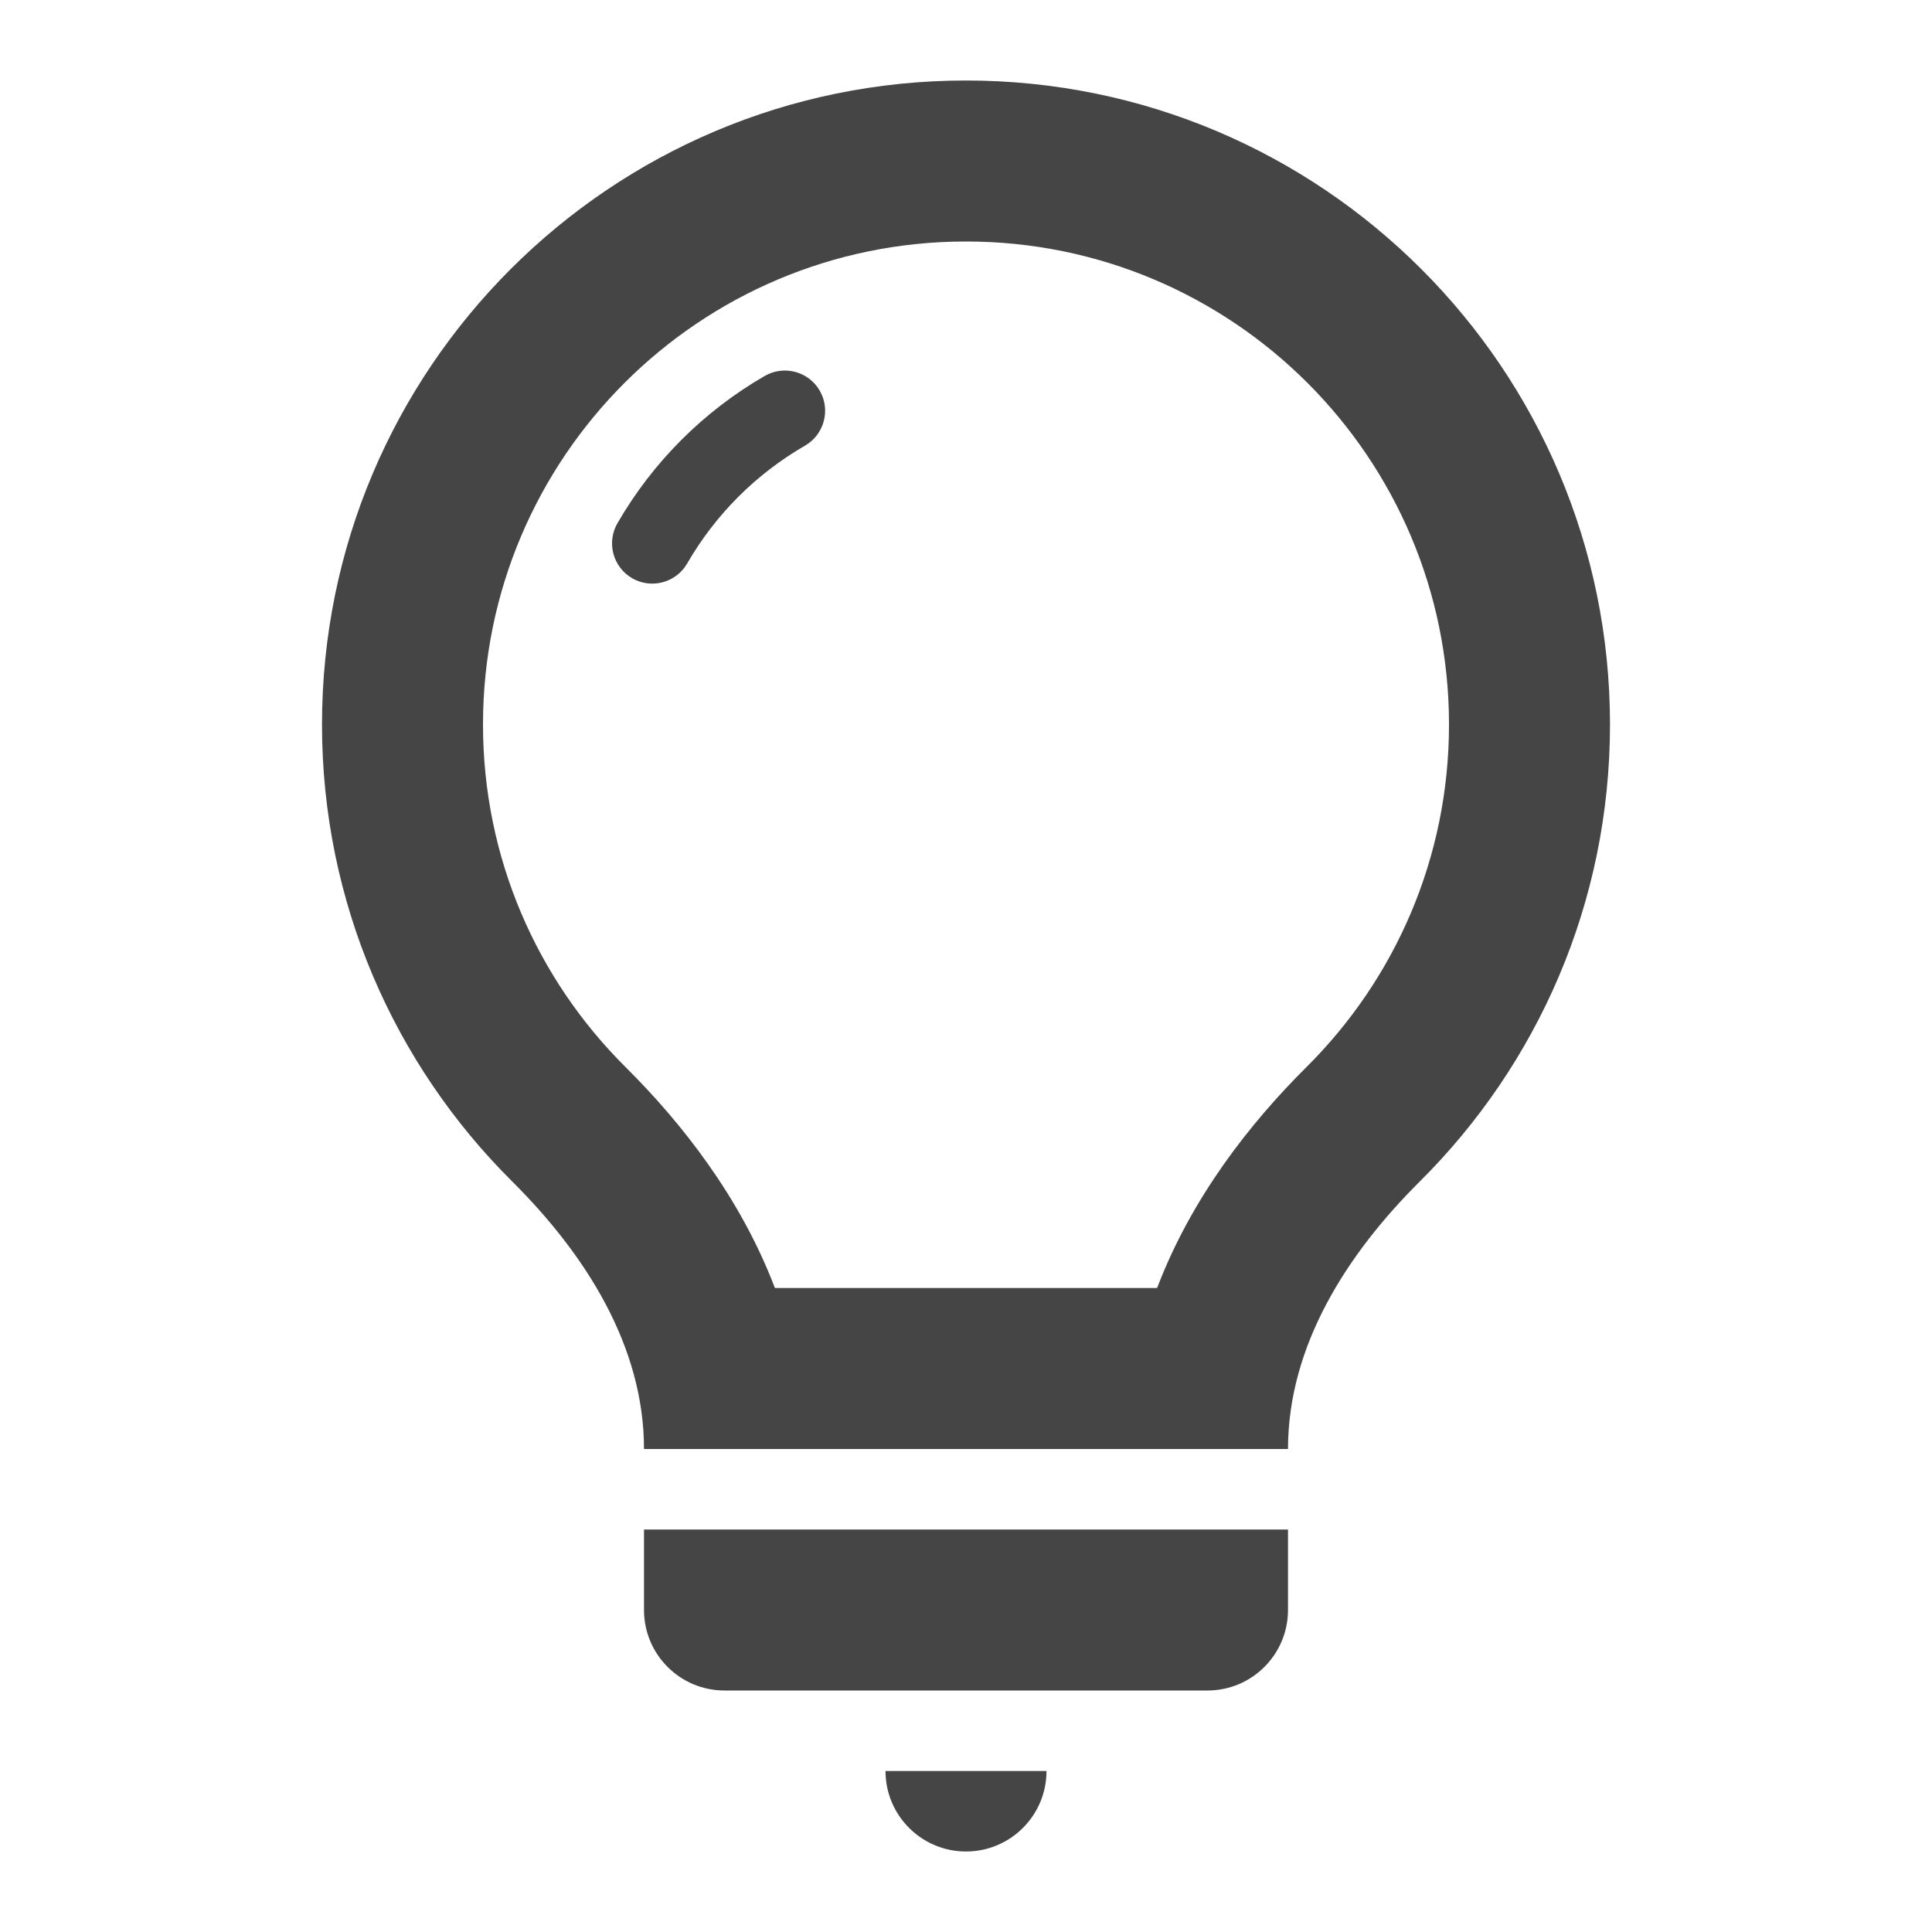 <svg width="24" height="24" viewBox="0 0 24 24" fill="none" xmlns="http://www.w3.org/2000/svg">
<path fill-rule="evenodd" clip-rule="evenodd" d="M18 9C18 10.664 17.325 12.167 16.229 13.256C15.533 13.948 14.802 14.874 14.374 16H9.626C9.198 14.874 8.467 13.948 7.771 13.256C6.675 12.167 6 10.664 6 9C6 5.686 8.686 3 12 3C15.314 3 18 5.686 18 9ZM6.361 14.675C7.27 15.578 8 16.719 8 18H10H14H16C16 16.719 16.73 15.578 17.639 14.675C19.097 13.225 20 11.218 20 9C20 4.582 16.418 1 12 1C7.582 1 4 4.582 4 9C4 11.218 4.903 13.225 6.361 14.675ZM16 20V19H8V20C8 20.552 8.448 21 9 21H15C15.552 21 16 20.552 16 20ZM11 22C11 22.552 11.448 23 12 23C12.552 23 13 22.552 13 22H11ZM10 5.536C10.239 5.398 10.321 5.092 10.183 4.853C10.045 4.614 9.739 4.532 9.5 4.67C8.74 5.109 8.109 5.74 7.67 6.5C7.532 6.739 7.614 7.045 7.853 7.183C8.092 7.321 8.398 7.239 8.536 7C8.887 6.392 9.392 5.887 10 5.536Z" fill="#454545"/>
</svg>
